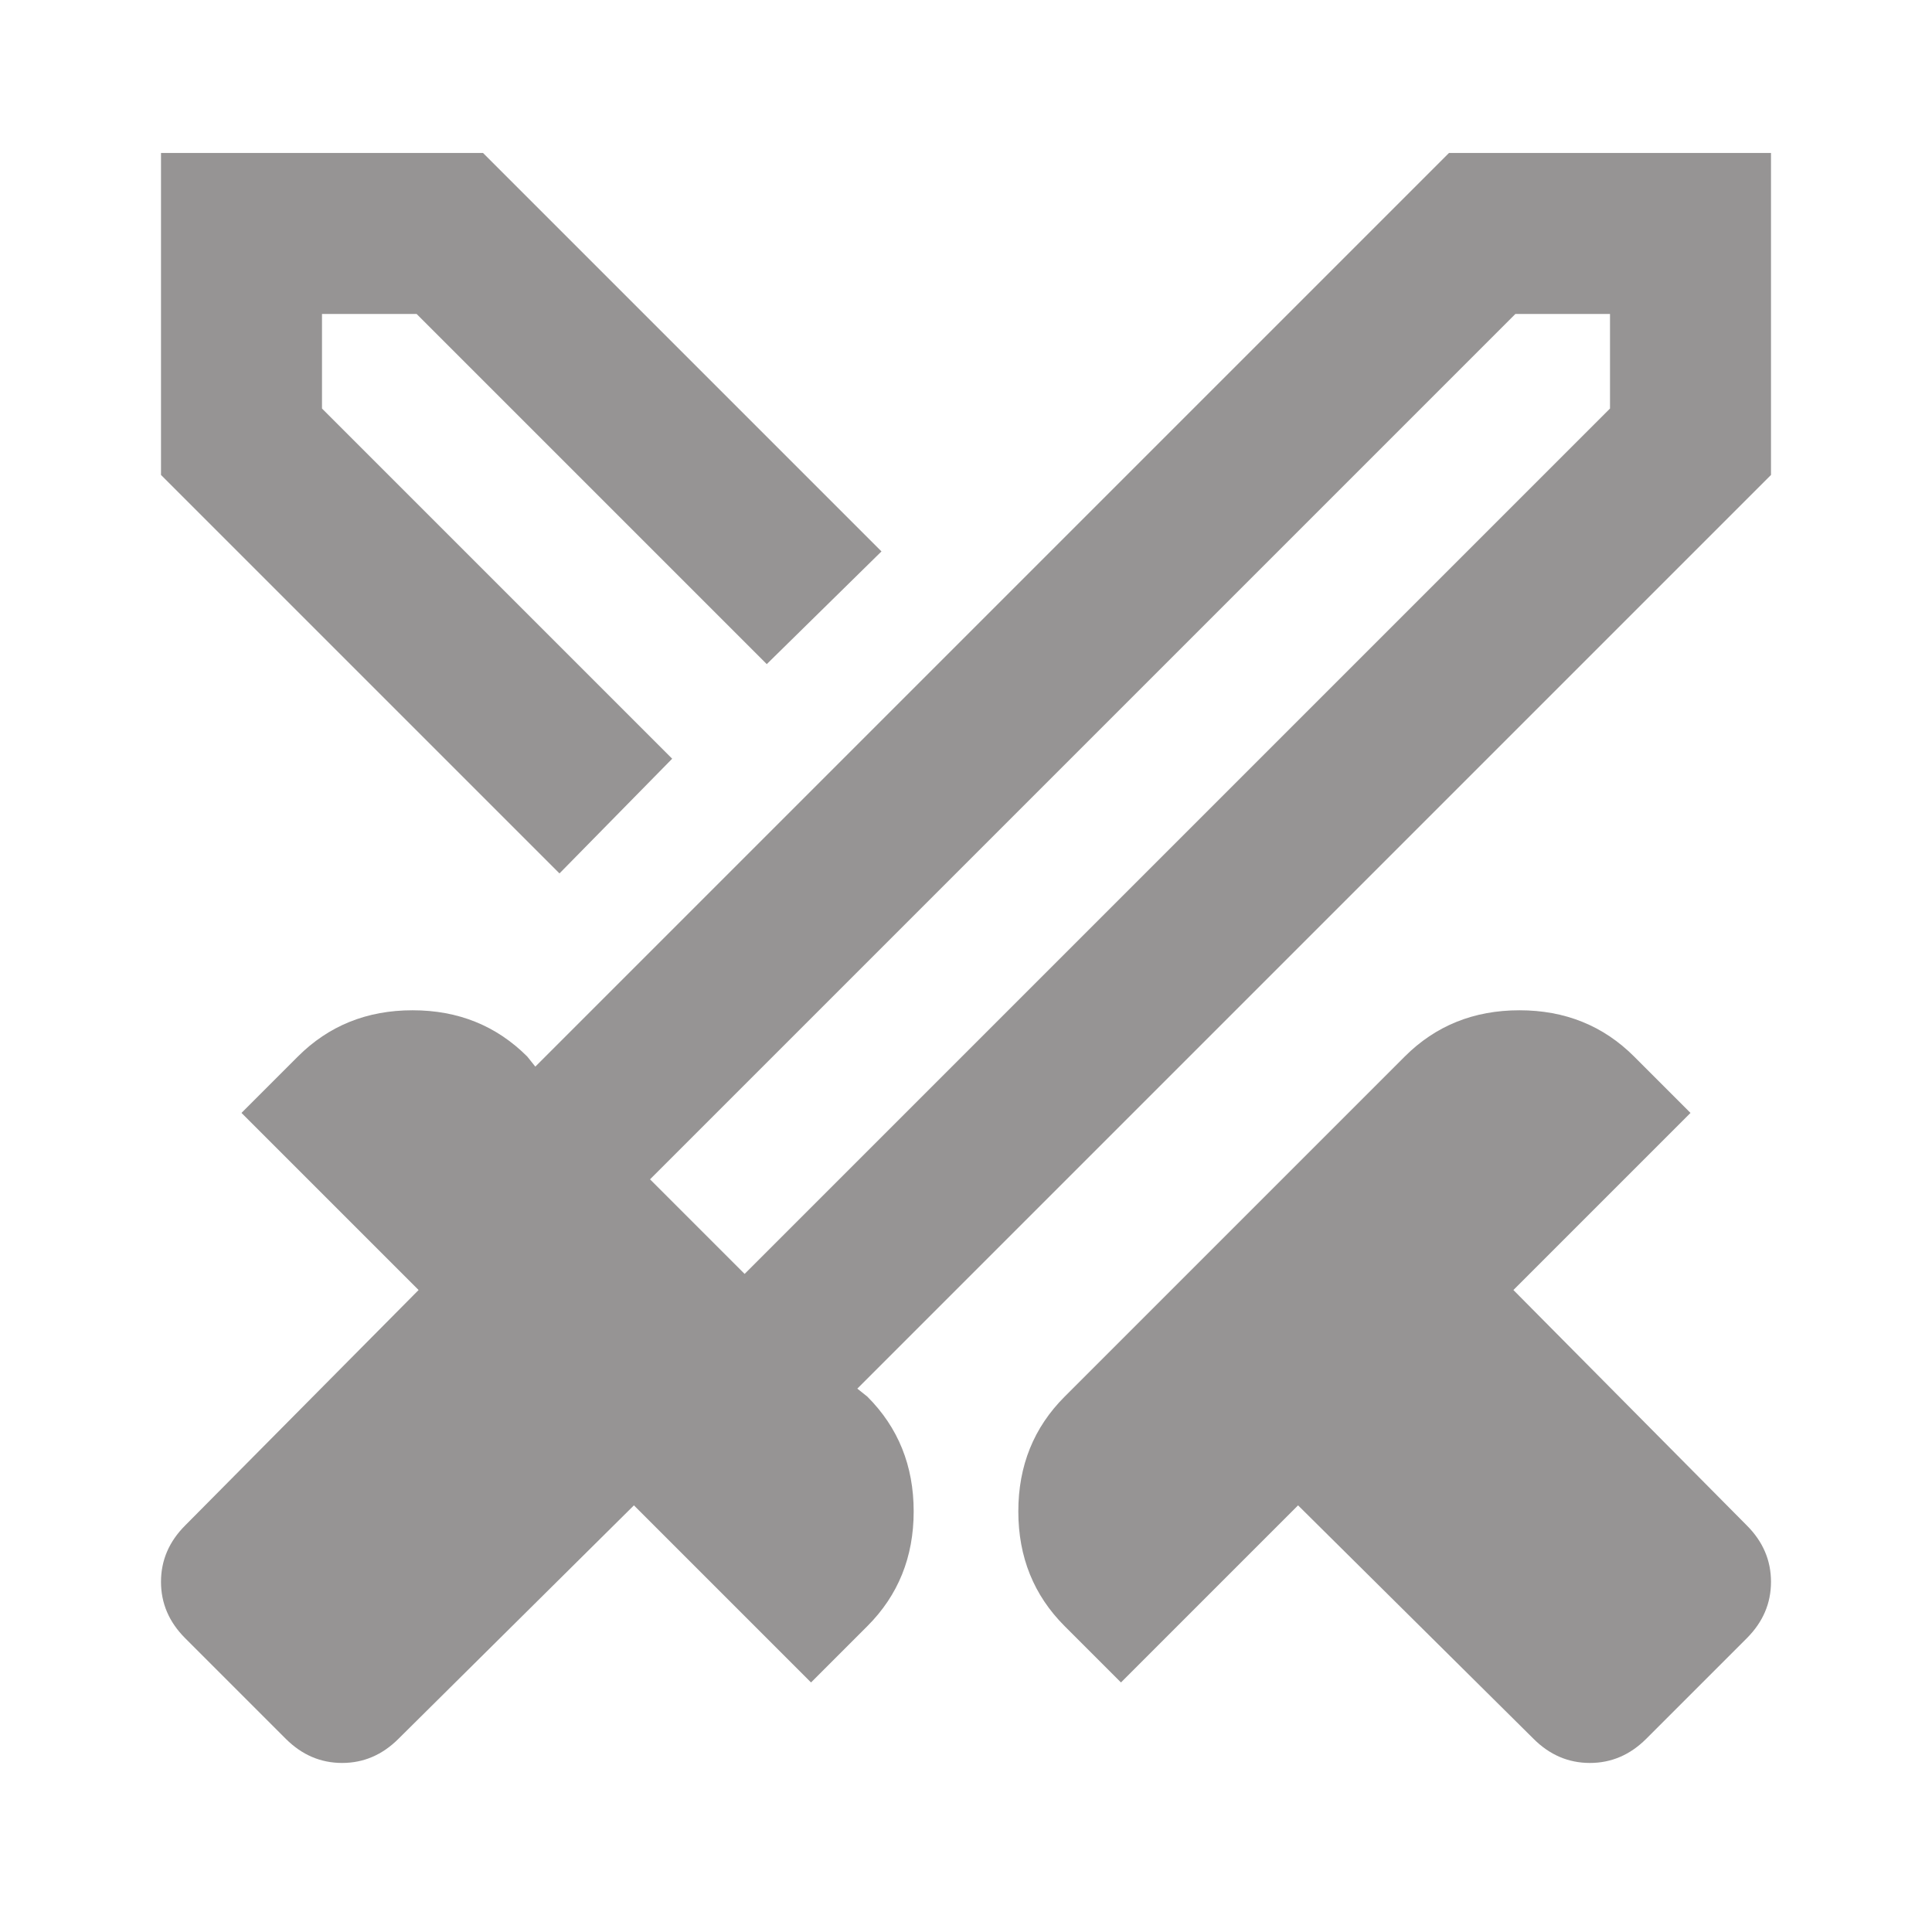 <svg xmlns="http://www.w3.org/2000/svg" width="24" height="24" viewBox="0 0 24 24"><path fill="#969494" d="m19.05 21.6l-2.925-2.9l-2.2 2.2l-.7-.7q-.575-.575-.575-1.425t.575-1.425l4.225-4.225q.575-.575 1.425-.575t1.425.575l.7.7l-2.2 2.2l2.9 2.925q.3.3.3.7t-.3.7l-1.25 1.25q-.3.3-.7.3t-.7-.3M22 5.9L10.65 17.25l.125.1q.575.575.575 1.425t-.575 1.425l-.7.7l-2.2-2.2l-2.925 2.9q-.3.3-.7.3t-.7-.3L2.3 20.35q-.3-.3-.3-.7t.3-.7l2.9-2.925l-2.2-2.2l.7-.7q.575-.575 1.425-.575t1.425.575l.1.125L18 1.9h4zM8.35 9.425l.6-.575l.575-.6l-.575.6zm-1.4 1.425L2 5.9v-4h4l4.95 4.95l-1.425 1.4l-4.35-4.35H4v1.175l4.35 4.35zm2.3 4.975L20 5.075V3.9h-1.175L8.075 14.65zm0 0l-.6-.575l-.575-.6l.575.6z"/></svg>